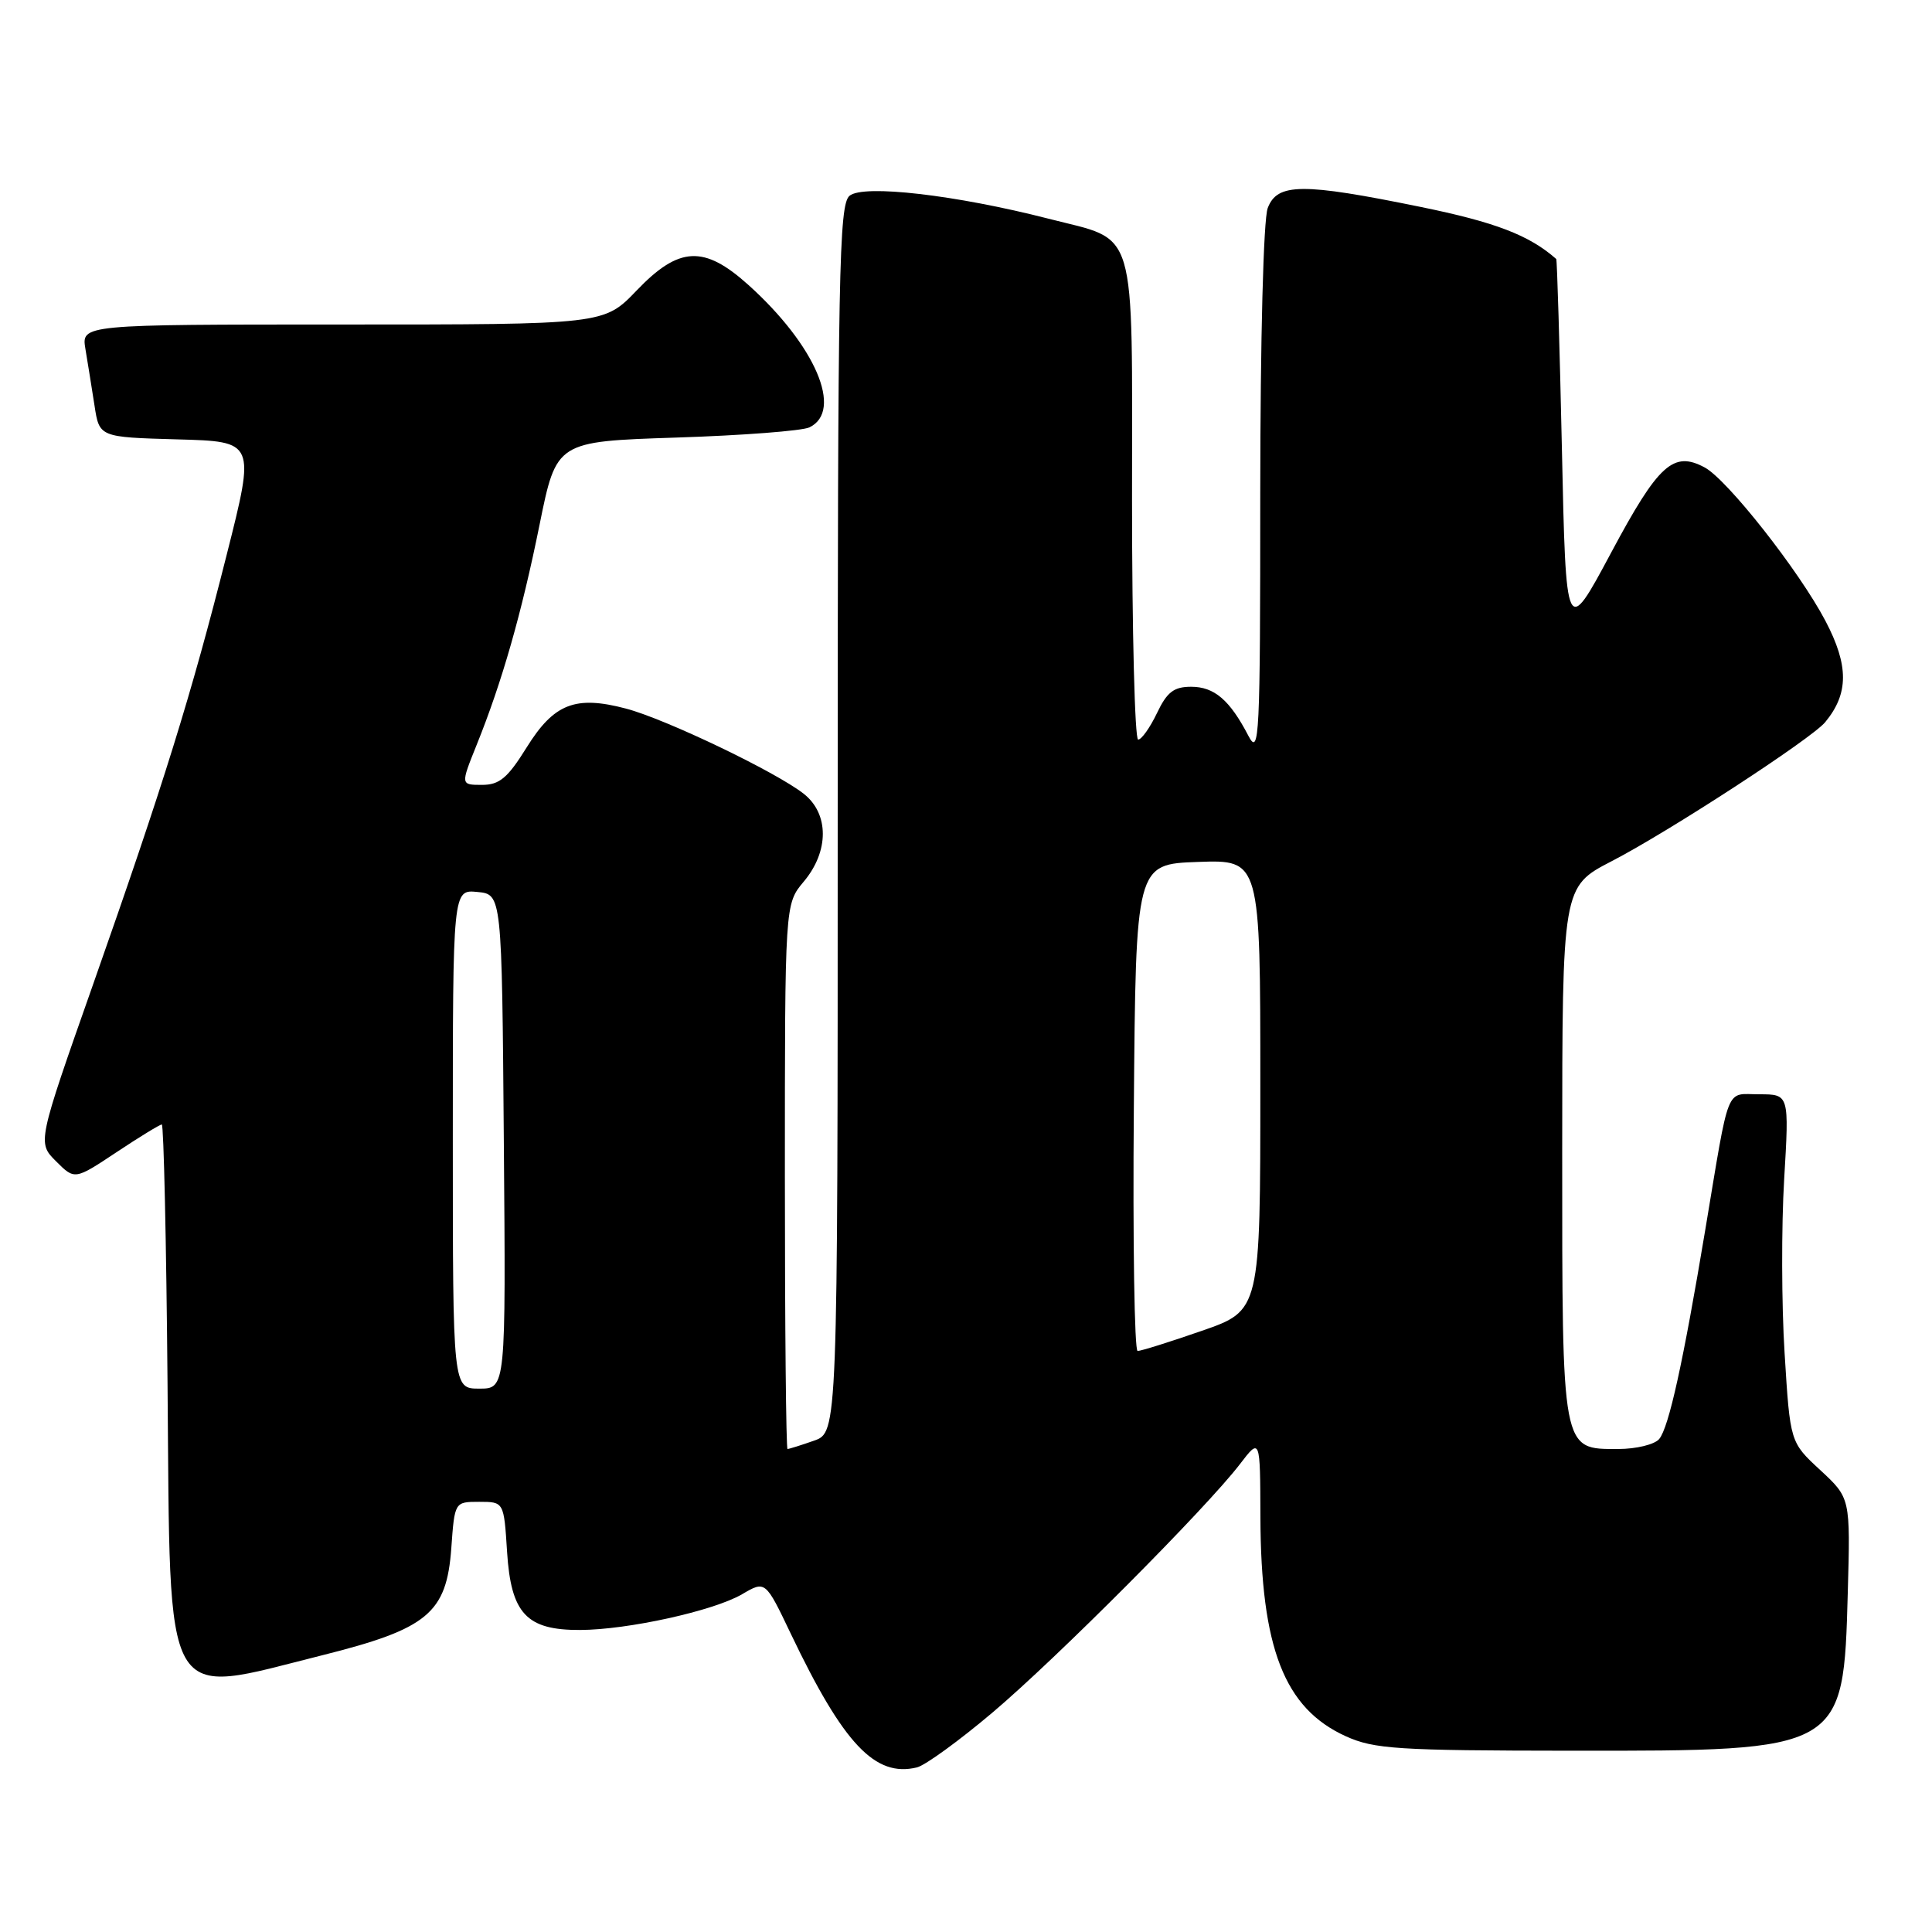 <?xml version="1.0" encoding="UTF-8" standalone="no"?>
<!DOCTYPE svg PUBLIC "-//W3C//DTD SVG 1.1//EN" "http://www.w3.org/Graphics/SVG/1.1/DTD/svg11.dtd" >
<svg xmlns="http://www.w3.org/2000/svg" xmlns:xlink="http://www.w3.org/1999/xlink" version="1.1" viewBox="0 0 256 256">
 <g >
 <path fill="currentColor"
d=" M 131.50 226.93 C 140.02 219.73 159.84 199.83 164.30 194.00 C 166.98 190.50 166.98 190.50 167.01 201.00 C 167.07 218.38 170.17 226.36 178.32 230.06 C 182.08 231.76 185.12 231.96 208.28 231.98 C 244.26 232.01 244.27 232.00 244.84 211.04 C 245.19 198.50 245.19 198.50 241.20 194.80 C 237.20 191.11 237.20 191.11 236.47 179.33 C 236.06 172.86 236.04 162.48 236.41 156.28 C 237.08 145.00 237.08 145.00 233.12 145.00 C 228.57 145.00 229.24 143.32 225.95 163.00 C 223.02 180.56 221.13 189.14 219.85 190.68 C 219.25 191.40 216.81 192.00 214.43 192.00 C 206.89 192.00 207.00 192.61 207.00 152.53 C 207.01 117.50 207.01 117.50 213.56 114.11 C 221.13 110.20 240.00 97.91 241.84 95.70 C 244.98 91.91 244.99 88.19 241.88 82.27 C 238.39 75.63 228.87 63.54 225.88 61.94 C 221.73 59.71 219.75 61.51 213.50 73.20 C 207.50 84.42 207.50 84.42 206.96 59.46 C 206.66 45.73 206.32 34.42 206.21 34.32 C 202.63 31.16 198.14 29.44 188.20 27.41 C 172.54 24.21 169.24 24.24 167.98 27.57 C 167.41 29.05 167.00 44.89 166.99 65.32 C 166.99 97.84 166.87 100.27 165.42 97.50 C 162.95 92.75 160.90 91.00 157.83 91.00 C 155.54 91.00 154.63 91.70 153.30 94.50 C 152.38 96.42 151.26 98.00 150.81 98.00 C 150.37 98.00 150.00 83.67 150.00 66.15 C 150.00 29.25 150.83 32.04 138.94 28.98 C 126.66 25.83 114.41 24.41 112.57 25.94 C 111.17 27.11 111.00 35.87 111.00 108.52 C 111.00 189.80 111.00 189.80 107.85 190.90 C 106.12 191.51 104.54 192.00 104.35 192.00 C 104.16 192.00 104.00 175.75 104.00 155.89 C 104.00 119.79 104.00 119.79 106.50 116.82 C 109.87 112.81 109.87 107.83 106.50 105.18 C 102.80 102.27 88.19 95.27 82.94 93.89 C 76.23 92.12 73.40 93.23 69.79 99.03 C 67.26 103.10 66.18 104.00 63.87 104.00 C 61.03 104.00 61.03 104.00 63.14 98.75 C 66.52 90.37 69.11 81.32 71.50 69.50 C 73.73 58.50 73.73 58.50 89.61 57.98 C 98.35 57.70 106.29 57.09 107.25 56.63 C 111.78 54.45 108.05 45.75 99.16 37.75 C 93.28 32.46 89.97 32.63 84.35 38.50 C 80.03 43.00 80.03 43.00 45.41 43.00 C 10.78 43.00 10.78 43.00 11.32 46.25 C 11.62 48.04 12.16 51.40 12.52 53.72 C 13.16 57.93 13.16 57.93 23.50 58.22 C 33.83 58.50 33.83 58.50 30.04 73.50 C 25.32 92.20 21.69 103.85 12.33 130.45 C 4.95 151.41 4.95 151.41 7.43 153.88 C 9.90 156.35 9.90 156.35 15.43 152.68 C 18.48 150.65 21.18 149.00 21.44 149.00 C 21.69 149.00 22.04 164.48 22.20 183.40 C 22.58 226.88 21.33 224.69 42.70 219.33 C 56.67 215.83 59.17 213.76 59.80 205.15 C 60.24 199.00 60.24 199.00 63.50 199.00 C 66.77 199.00 66.77 199.00 67.19 205.63 C 67.71 213.81 69.76 216.01 76.86 215.98 C 83.19 215.96 94.54 213.45 98.32 211.25 C 101.42 209.43 101.42 209.43 104.78 216.47 C 111.77 231.11 115.96 235.54 121.50 234.19 C 122.60 233.92 127.10 230.65 131.50 226.93 Z  M 60.00 150.94 C 60.00 117.87 60.00 117.87 63.25 118.19 C 66.50 118.50 66.50 118.50 66.76 151.25 C 67.03 184.00 67.03 184.00 63.51 184.00 C 60.00 184.00 60.00 184.00 60.00 150.94 Z  M 150.24 146.75 C 150.50 114.50 150.50 114.50 158.75 114.21 C 167.00 113.92 167.00 113.92 167.00 143.79 C 167.00 173.65 167.00 173.65 159.25 176.34 C 154.99 177.82 151.16 179.02 150.74 179.01 C 150.32 179.01 150.09 164.49 150.24 146.75 Z "/>
</g>
</svg>